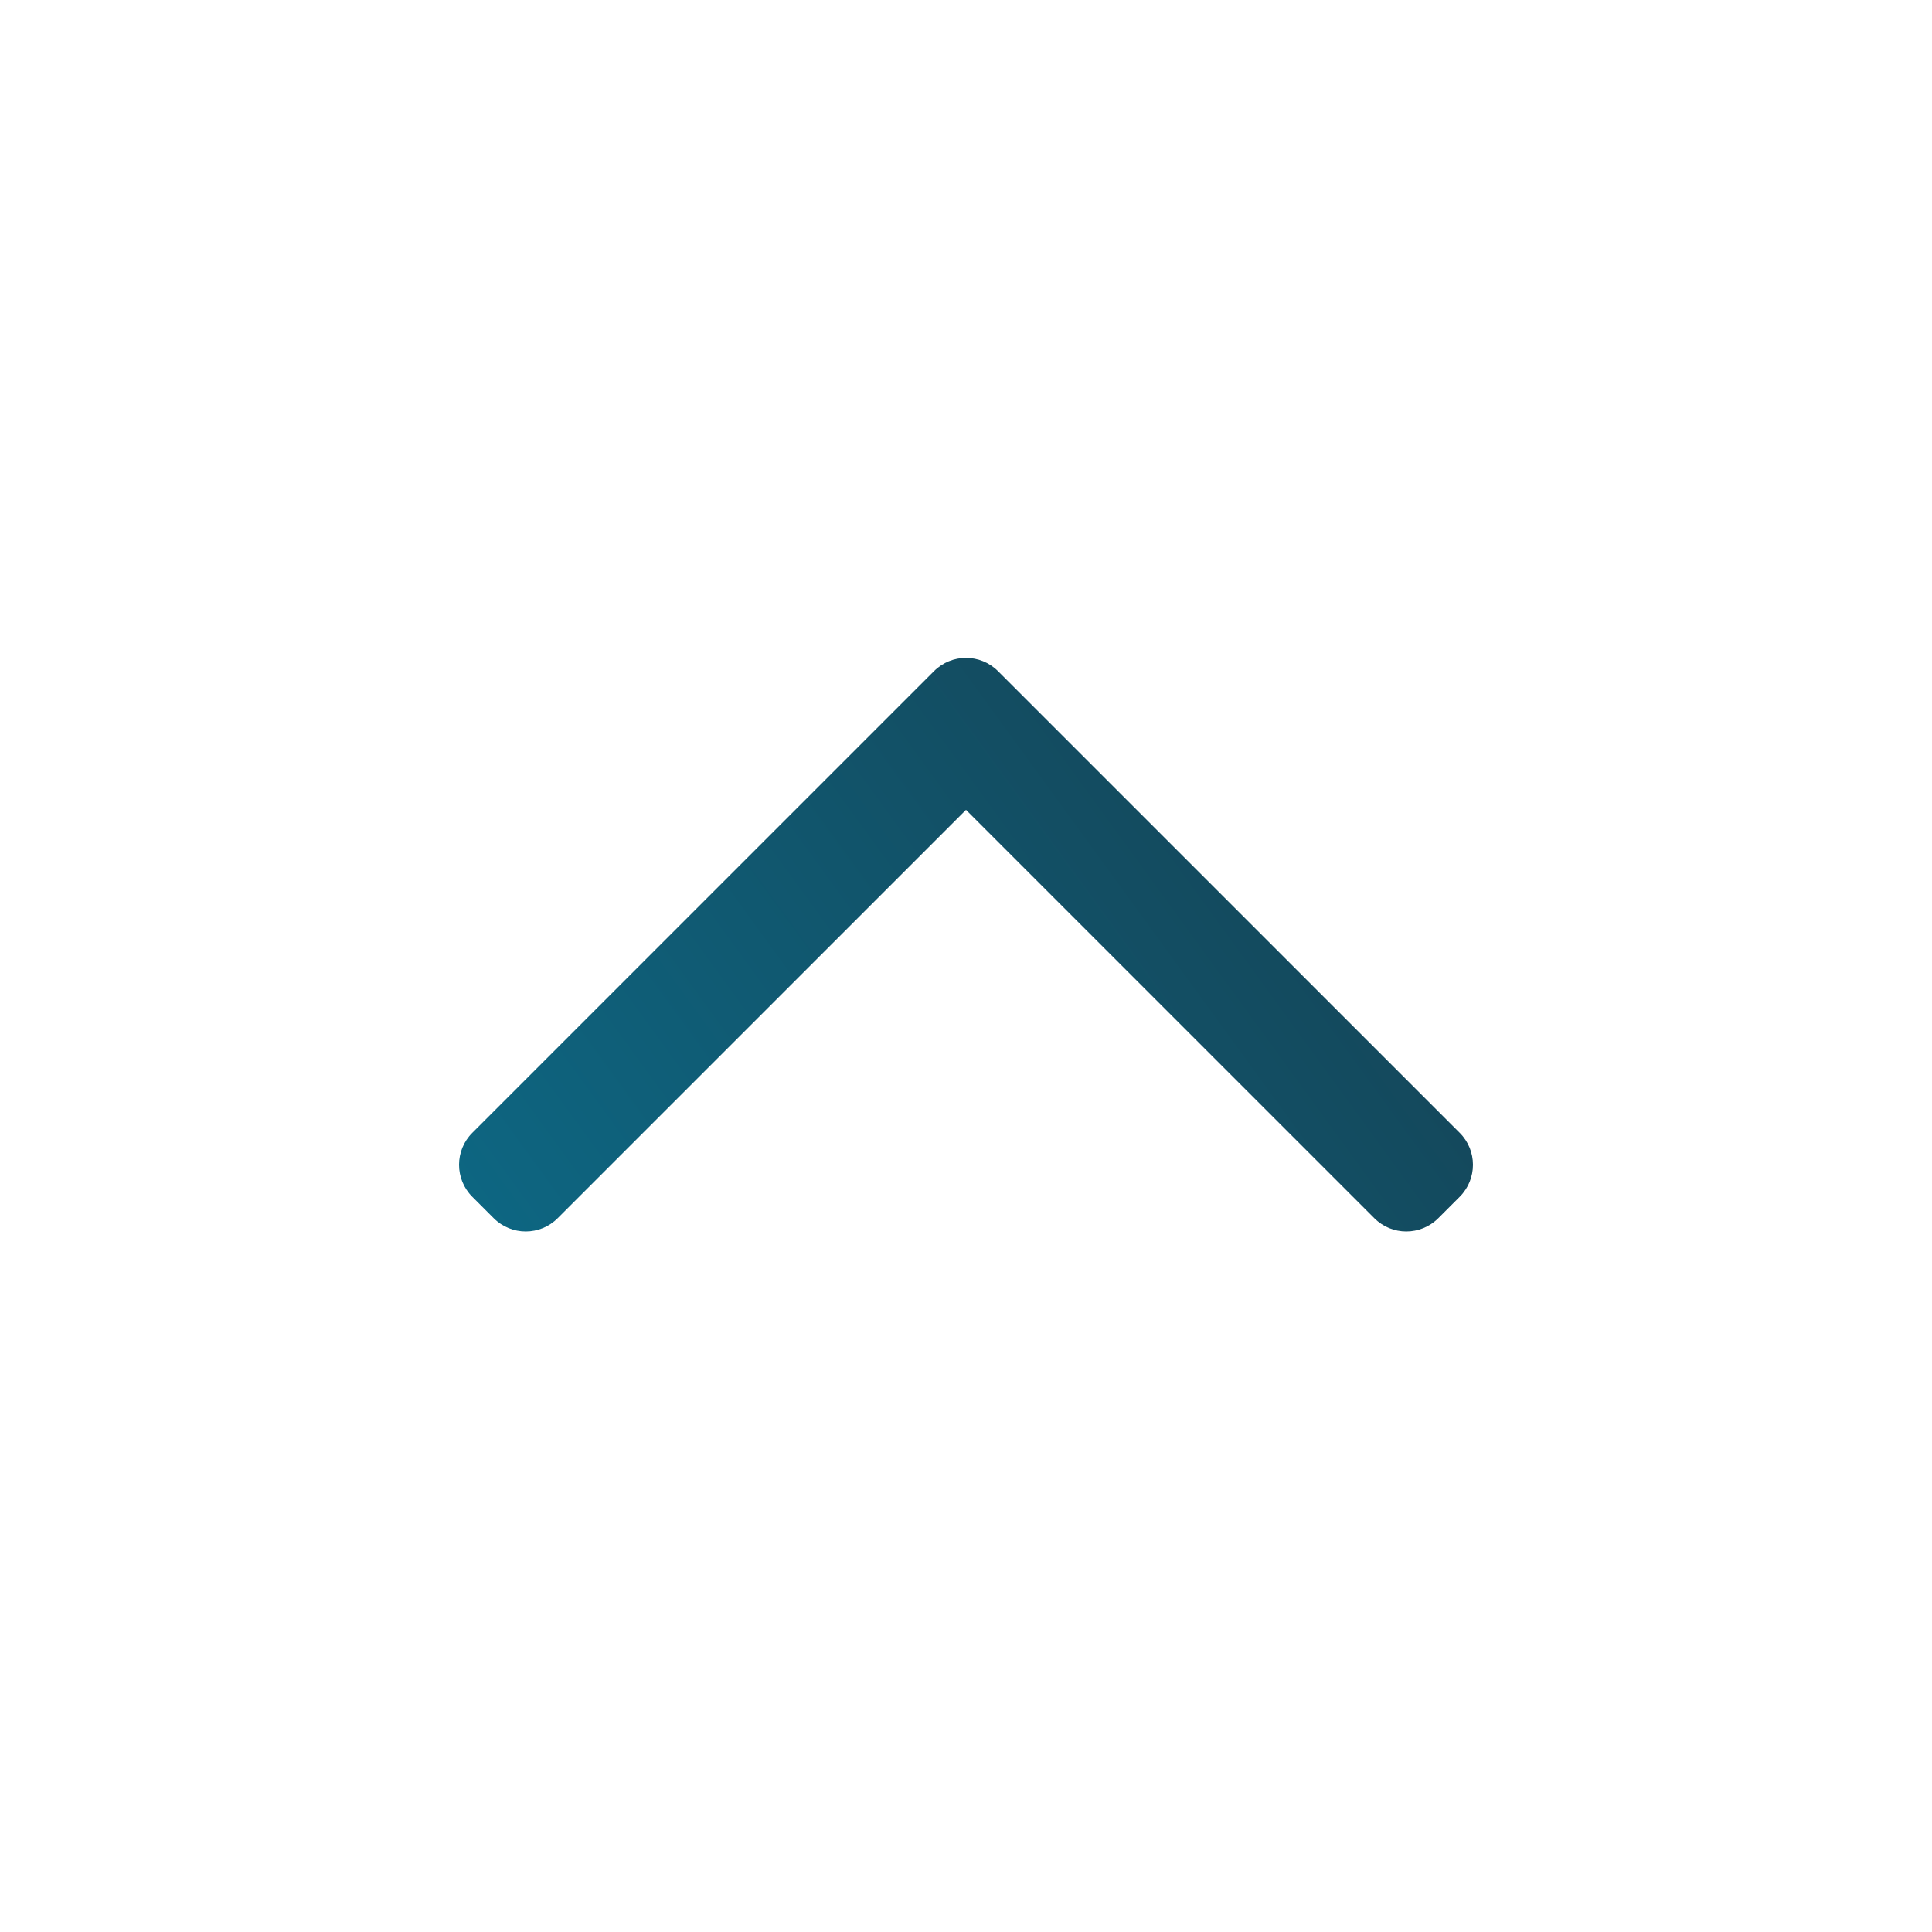 <svg width="32" height="32" viewBox="0 0 32 32" fill="none" xmlns="http://www.w3.org/2000/svg">
<path fill-rule="evenodd" clip-rule="evenodd" d="M15.47 11.116C15.763 10.823 16.237 10.823 16.53 11.116L24.177 18.763C24.47 19.055 24.47 19.53 24.177 19.823L23.823 20.177C23.53 20.47 23.055 20.47 22.763 20.177L16 13.414L9.237 20.177C8.945 20.47 8.47 20.47 8.177 20.177L7.823 19.823C7.53 19.53 7.53 19.055 7.823 18.763L15.47 11.116Z" fill="url(#paint0_linear_973_20949)"/>
<defs>
<linearGradient id="paint0_linear_973_20949" x1="7.604" y1="20.396" x2="23.107" y2="9.123" gradientUnits="userSpaceOnUse">
<stop stop-color="#0D6783"/>
<stop offset="1" stop-color="#163F50"/>
</linearGradient>
</defs>
</svg>
